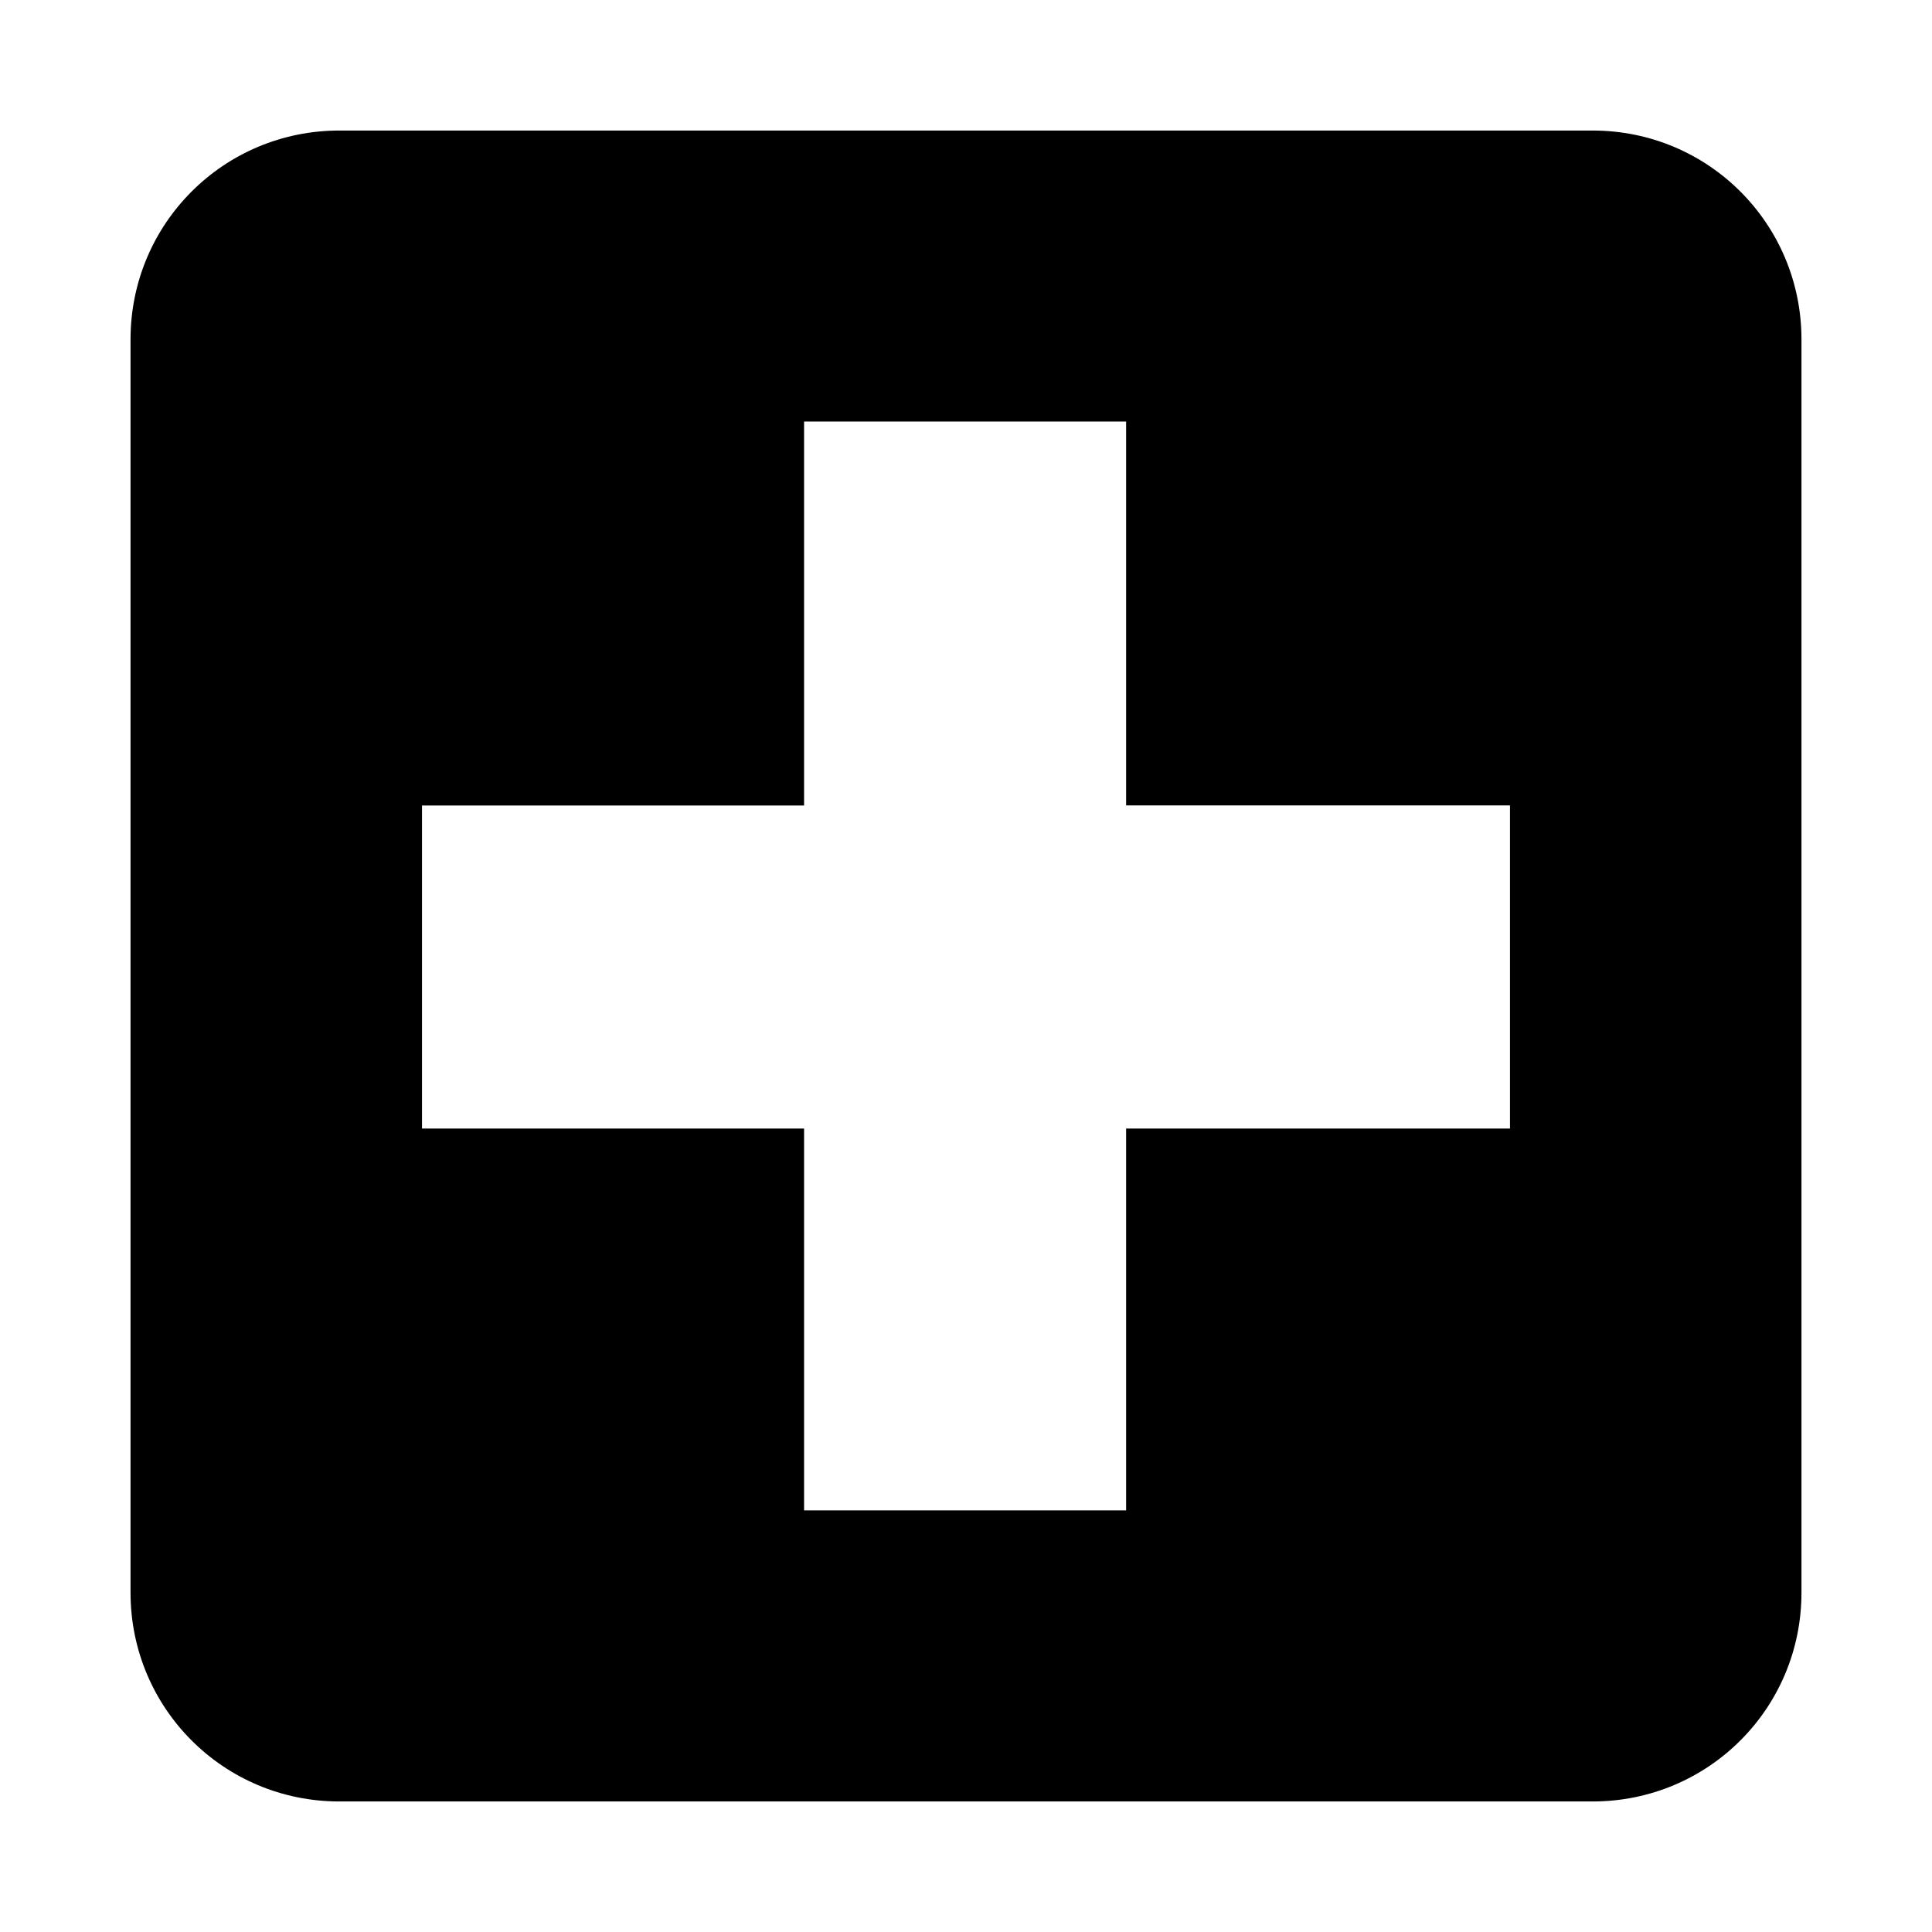 <?xml version='1.0' encoding='UTF-8'?>
<!-- Created with Inkscape (http://www.inkscape.org/) and export_objects.py -->
<svg xmlns:cc="http://creativecommons.org/ns#" xmlns:dc="http://purl.org/dc/elements/1.1/" xmlns:inkscape="http://www.inkscape.org/namespaces/inkscape" xmlns:rdf="http://www.w3.org/1999/02/22-rdf-syntax-ns#" xmlns:sodipodi="http://sodipodi.sourceforge.net/DTD/sodipodi-0.dtd" xmlns:xlink="http://www.w3.org/1999/xlink" xmlns="http://www.w3.org/2000/svg" version="1.1" id="svg1" width="16" height="16" viewBox="0 0 16 16">
<sodipodi:namedview 
    objecttolerance="10" 
    gridtolerance="10" 
    guidetolerance="10" 
    id="namedview" 
    showgrid="true" 
    inkscape:zoom="27.166187"
    inkscape:cx="7.4837792"
    inkscape:cy="8.9906751"
    inkscape:window-x="0" 
    inkscape:window-y="27"> 
    <inkscape:grid type="xygrid" id="grid"/>
  </sodipodi:namedview>
  <g inkscape:groupmode="layer"
     id="layer"
     inkscape:label="expand">
    <path 
       id="rect22048" 
       d="M 0,0 H 16 V 16 H 0 Z" 
       style="opacity:0;fill:none" />
    <path
       style="opacity:1;fill:#000000"
       d="m 2.811,1.081 c -0.958,0 -1.73,0.771 -1.73,1.73 V 13.189 c 0,0.958 0.771,1.73 1.73,1.73 H 13.189 c 0.958,0 1.73,-0.771 1.73,-1.73 V 2.811 c 0,-0.958 -0.771,-1.73 -1.73,-1.73 z m 3.848,2.41 h 2.667 v 3.179 H 12.505 V 9.346 H 9.326 V 12.508 H 6.659 V 9.346 H 3.495 V 6.671 h 3.164 z"
       id="path8690" />
   </g>
</svg>
